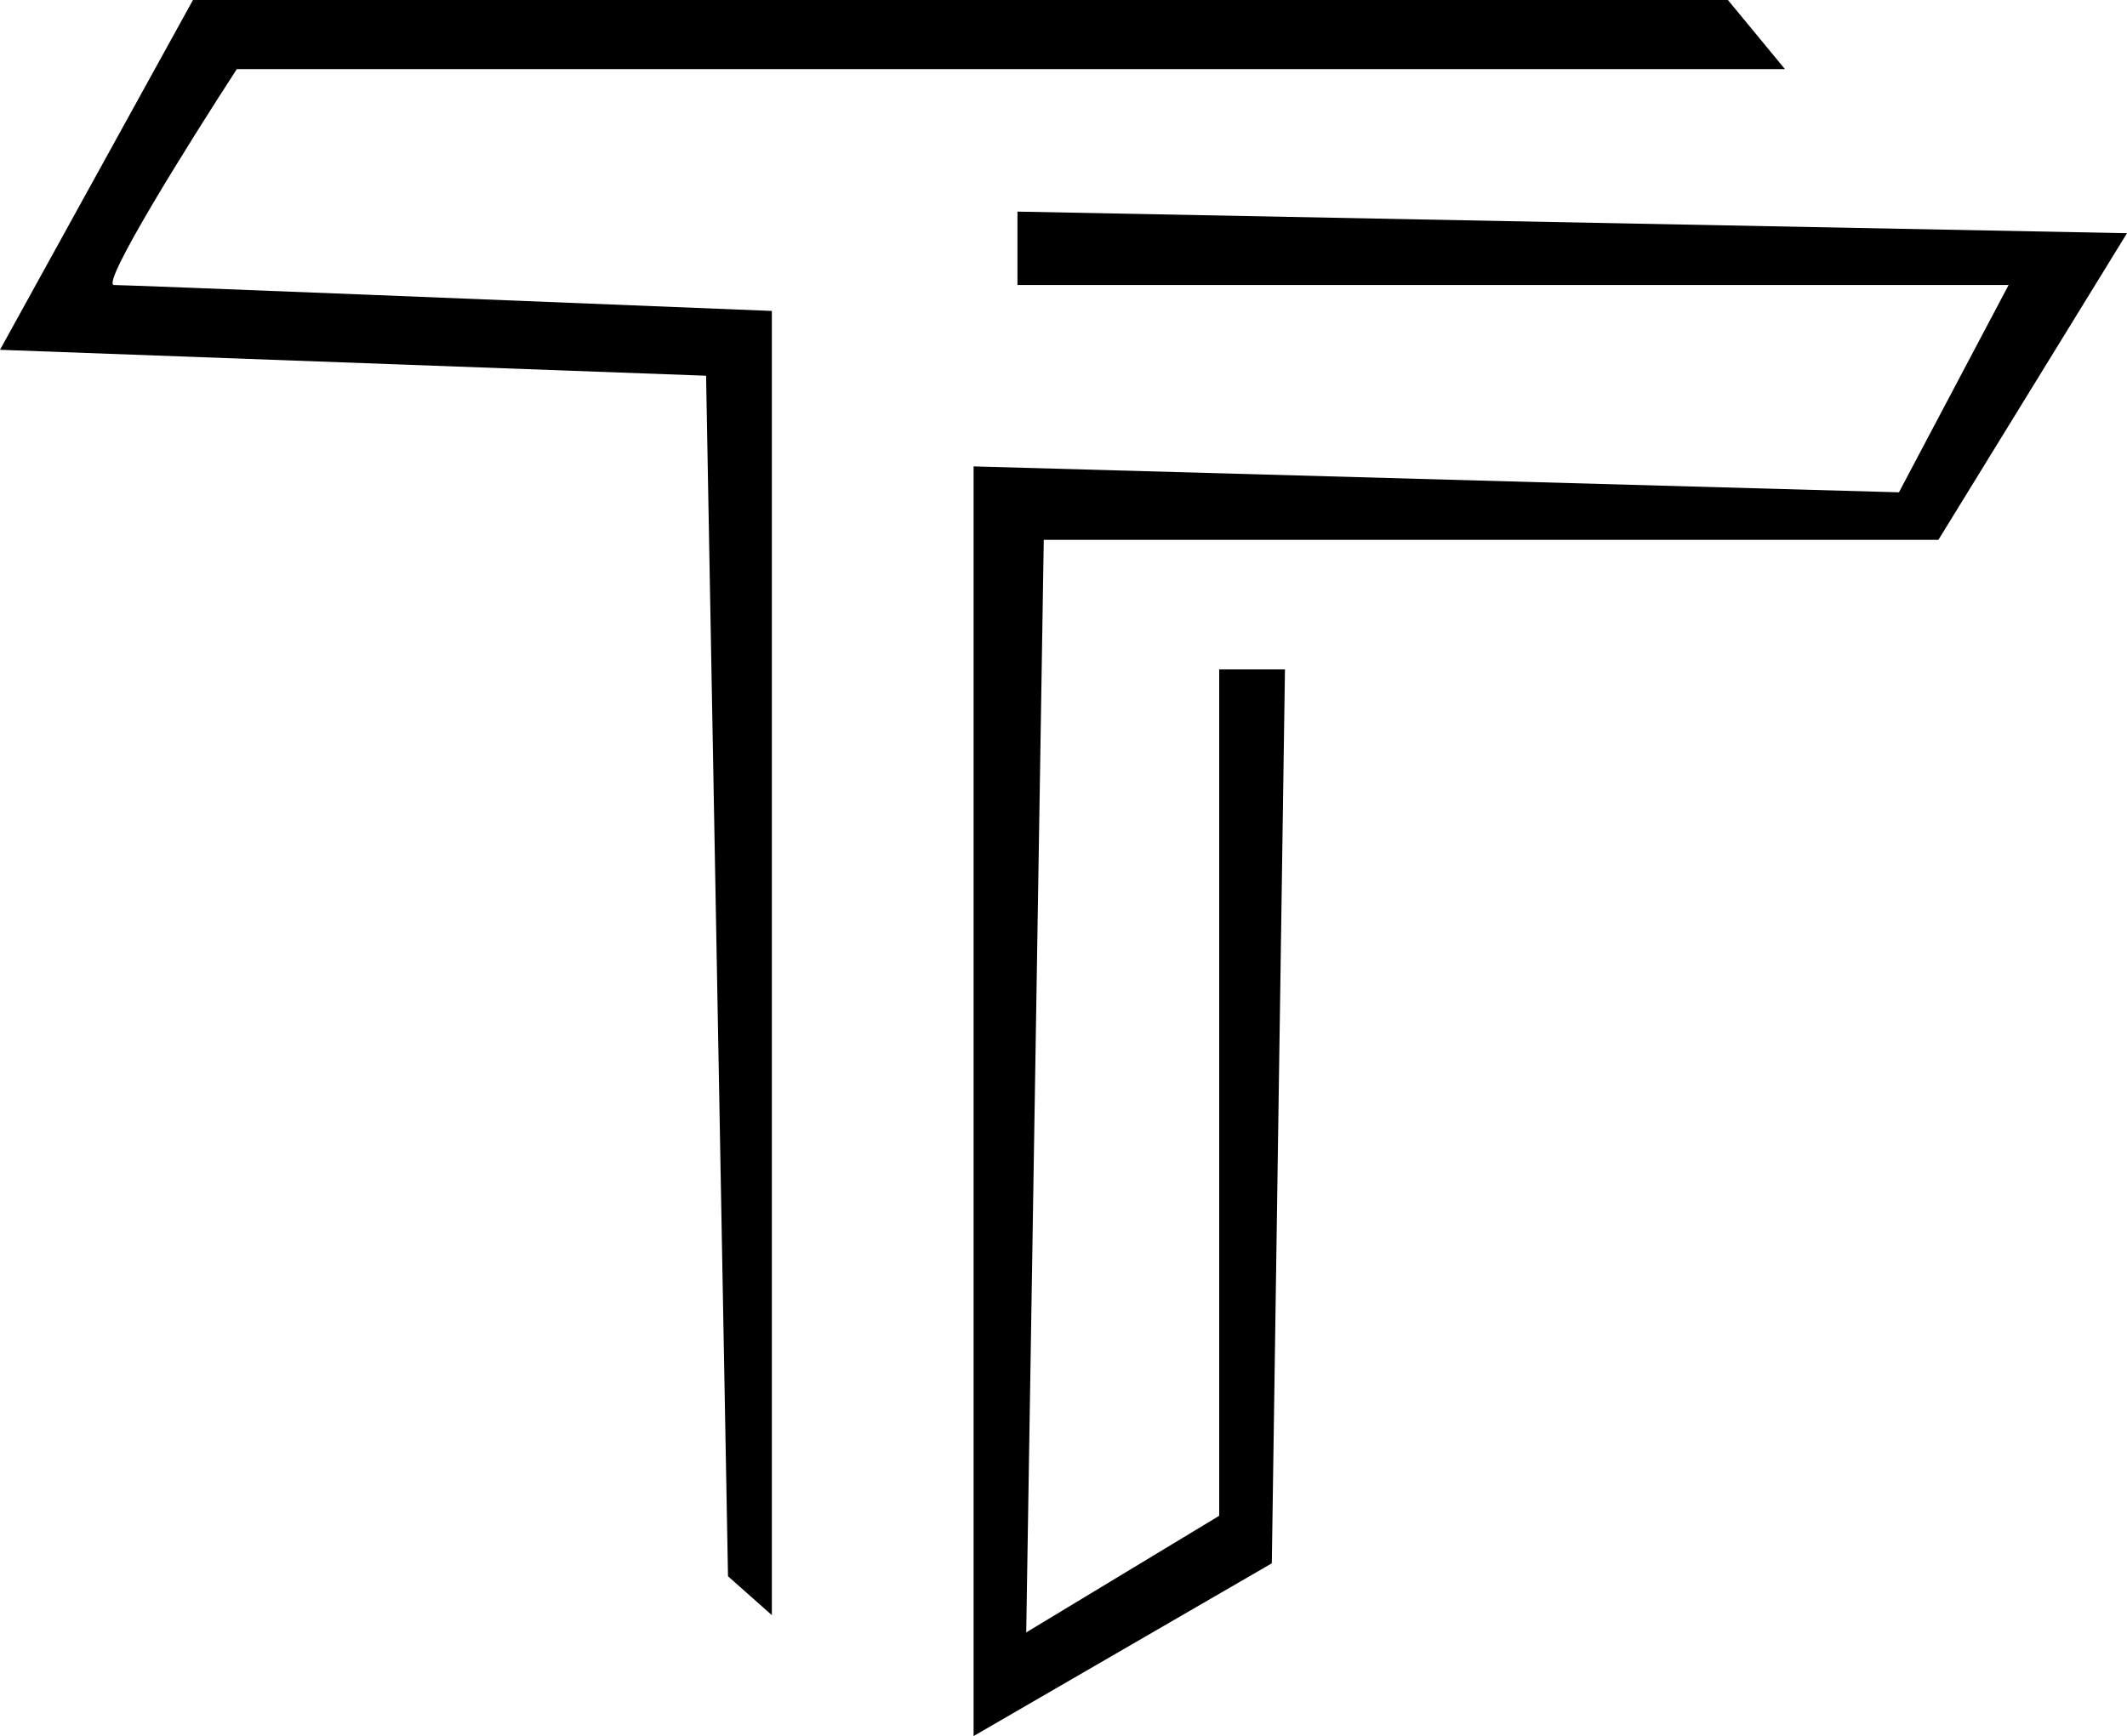 <svg width="414" height="338" viewBox="0 0 414 338" fill="none" xmlns="http://www.w3.org/2000/svg">
<path d="M336.322 0H37.559L0 68.105L137.431 73.149L141.699 306.891L150.235 314.458V60.537C108.693 58.856 24.925 55.492 22.194 55.492C19.462 55.492 36.99 27.466 46.095 13.453H347.419L336.322 0Z" fill="black"/>
<path d="M414 45.403L198.037 41.199V55.492H390.953L369.612 95.851L189.501 90.806V338L247.546 304.368L250.107 130.323H237.303V295.119L199.744 317.821L203.159 105.099H377.295L414 45.403Z" fill="black"/>
</svg>
